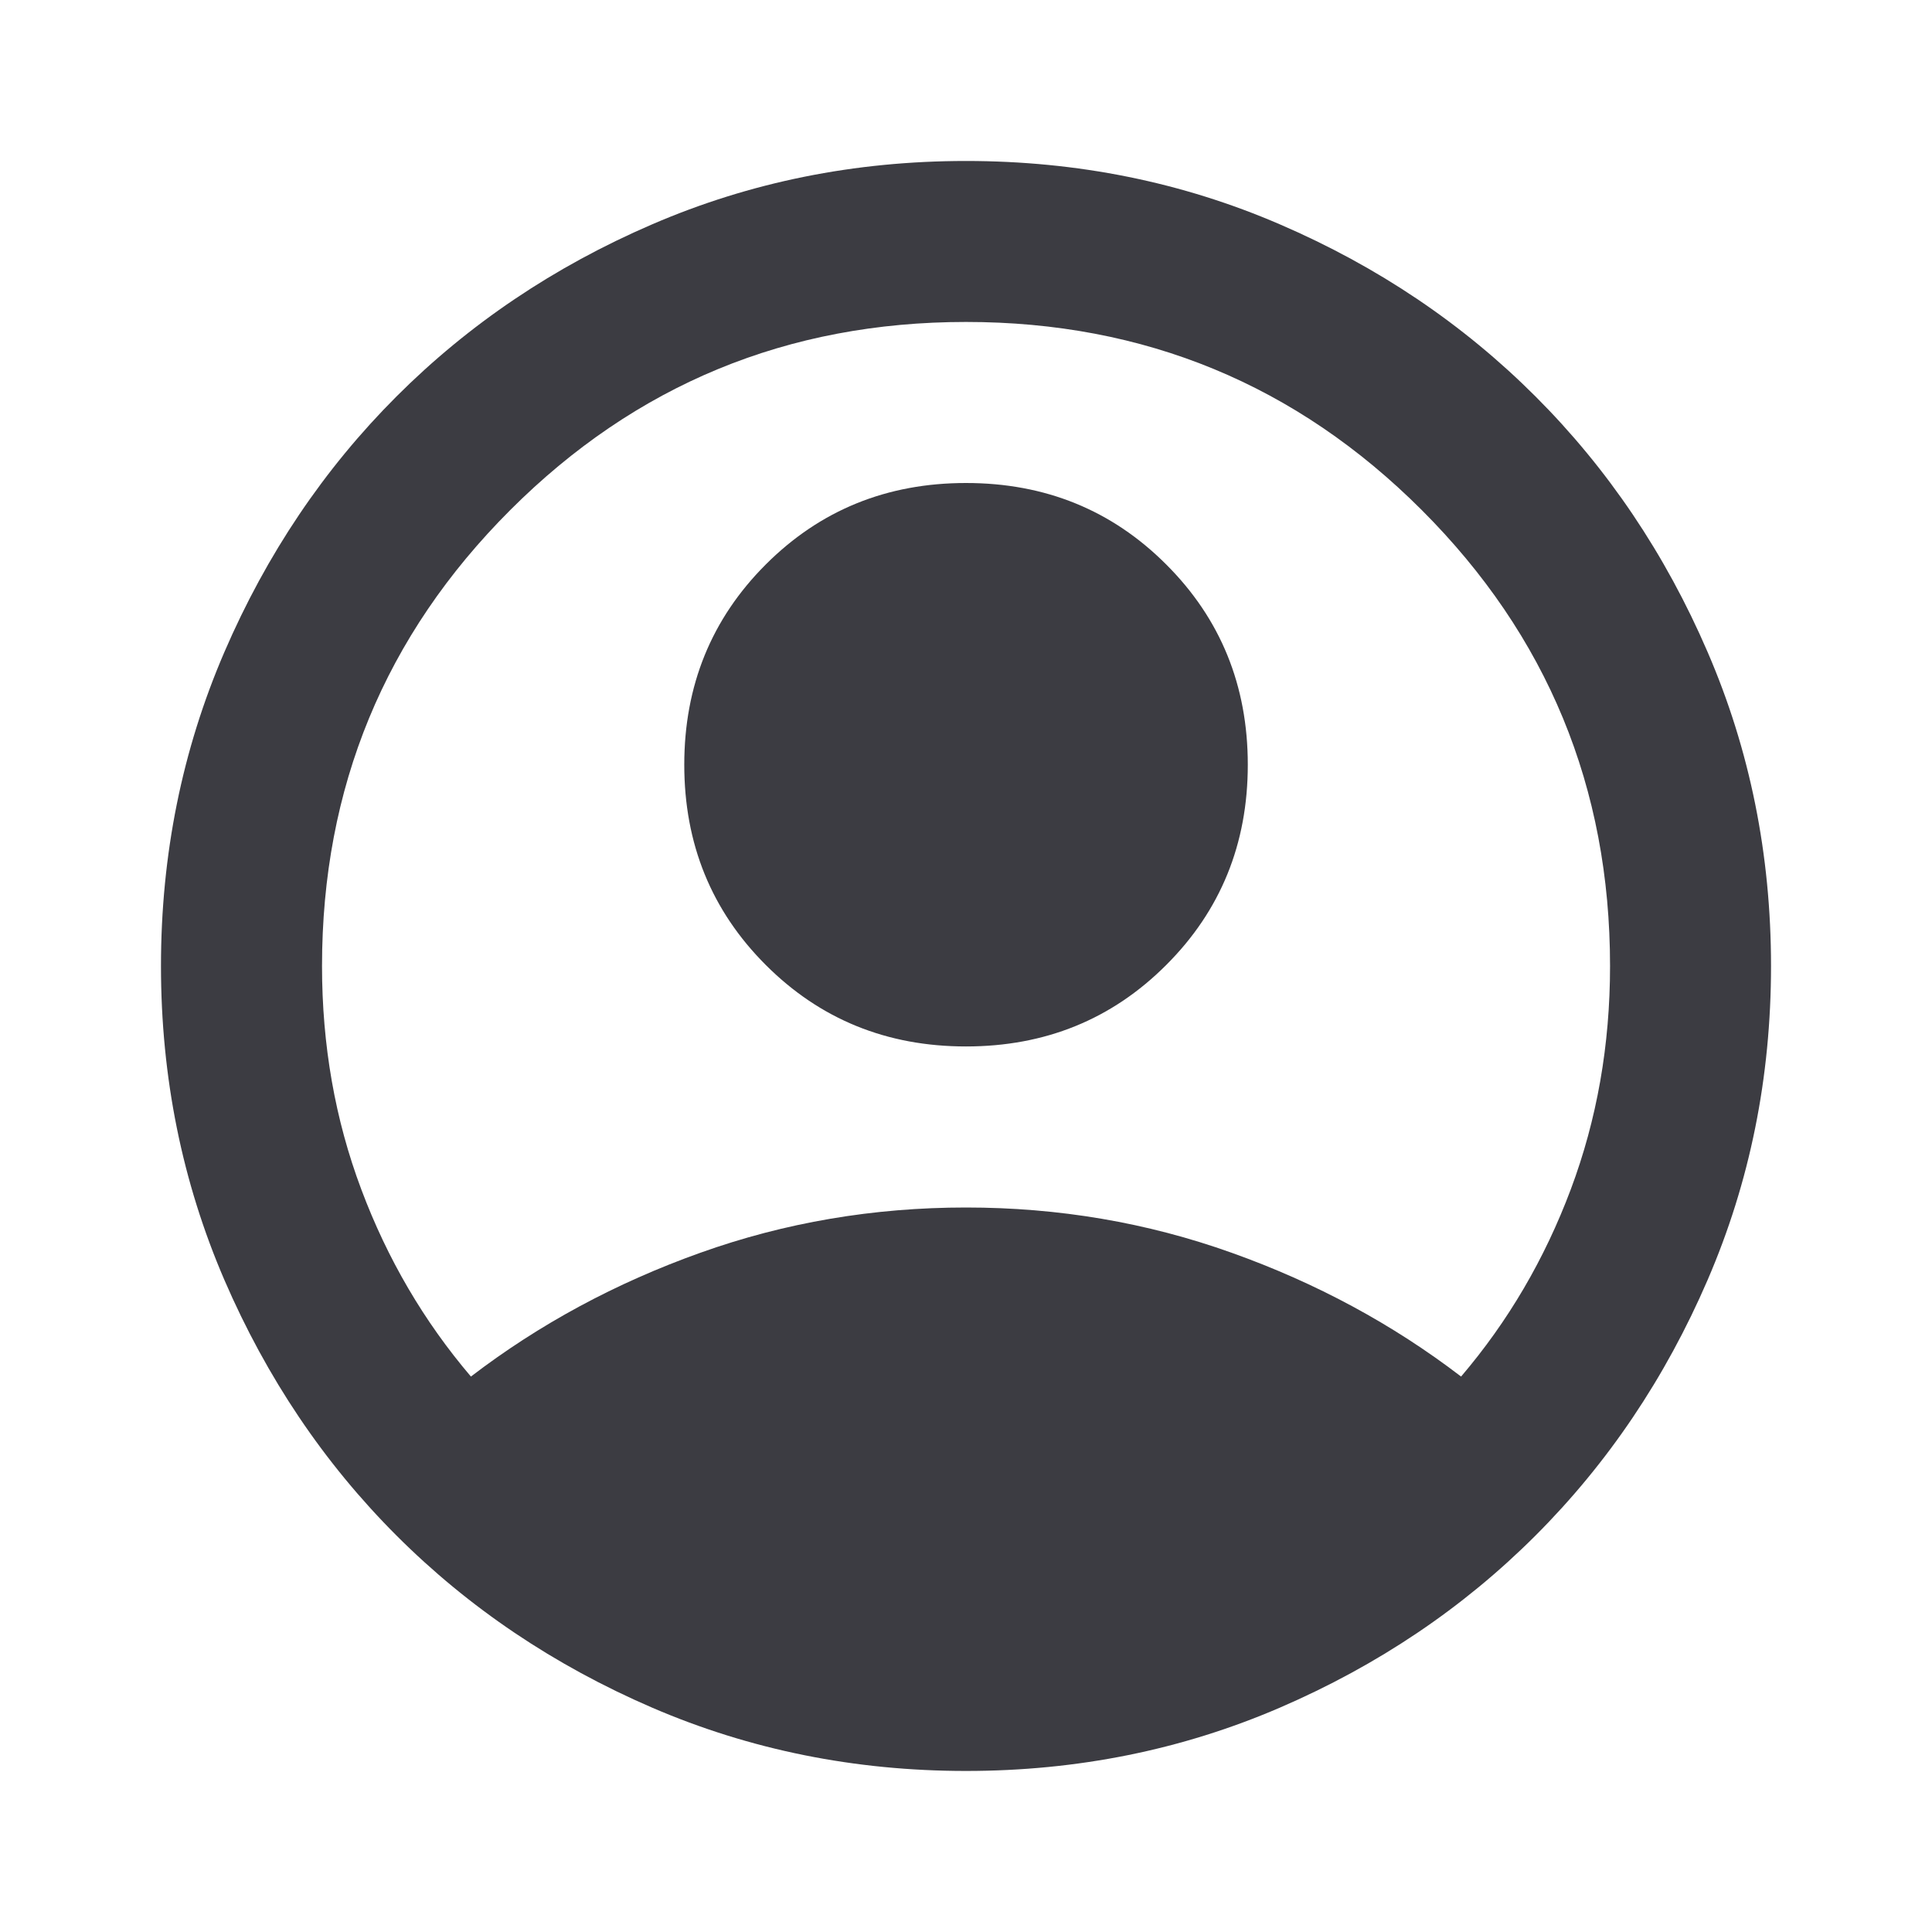 <svg width="28" height="28" viewBox="0 0 28 28" fill="none" xmlns="http://www.w3.org/2000/svg">
<path d="M6.825 19.95C7.817 19.191 8.925 18.593 10.15 18.156C11.375 17.718 12.659 17.5 14 17.5C15.342 17.5 16.625 17.718 17.85 18.156C19.075 18.593 20.183 19.191 21.175 19.95C21.856 19.152 22.386 18.248 22.765 17.237C23.144 16.226 23.334 15.147 23.334 14C23.334 11.414 22.424 9.211 20.606 7.393C18.788 5.575 16.586 4.666 14 4.666C11.414 4.666 9.212 5.575 7.394 7.393C5.576 9.211 4.667 11.414 4.667 14C4.667 15.147 4.856 16.226 5.236 17.237C5.615 18.248 6.145 19.152 6.825 19.95ZM14 15.166C12.853 15.166 11.886 14.773 11.098 13.985C10.311 13.198 9.917 12.23 9.917 11.083C9.917 9.936 10.311 8.968 11.098 8.181C11.886 7.393 12.853 7 14 7C15.147 7 16.115 7.393 16.902 8.181C17.69 8.968 18.084 9.936 18.084 11.083C18.084 12.23 17.69 13.198 16.902 13.985C16.115 14.773 15.147 15.166 14 15.166ZM14 25.666C12.386 25.666 10.87 25.36 9.45 24.748C8.031 24.135 6.796 23.304 5.746 22.254C4.696 21.204 3.865 19.969 3.252 18.55C2.64 17.13 2.333 15.614 2.333 14C2.333 12.386 2.64 10.869 3.252 9.45C3.865 8.03 4.696 6.796 5.746 5.746C6.796 4.696 8.031 3.864 9.45 3.252C10.87 2.639 12.386 2.333 14 2.333C15.614 2.333 17.131 2.639 18.55 3.252C19.97 3.864 21.204 4.696 22.254 5.746C23.304 6.796 24.136 8.03 24.748 9.45C25.361 10.869 25.667 12.386 25.667 14C25.667 15.614 25.361 17.13 24.748 18.55C24.136 19.969 23.304 21.204 22.254 22.254C21.204 23.304 19.97 24.135 18.55 24.748C17.131 25.36 15.614 25.666 14 25.666Z" fill="#3C3C42"/>
</svg>
